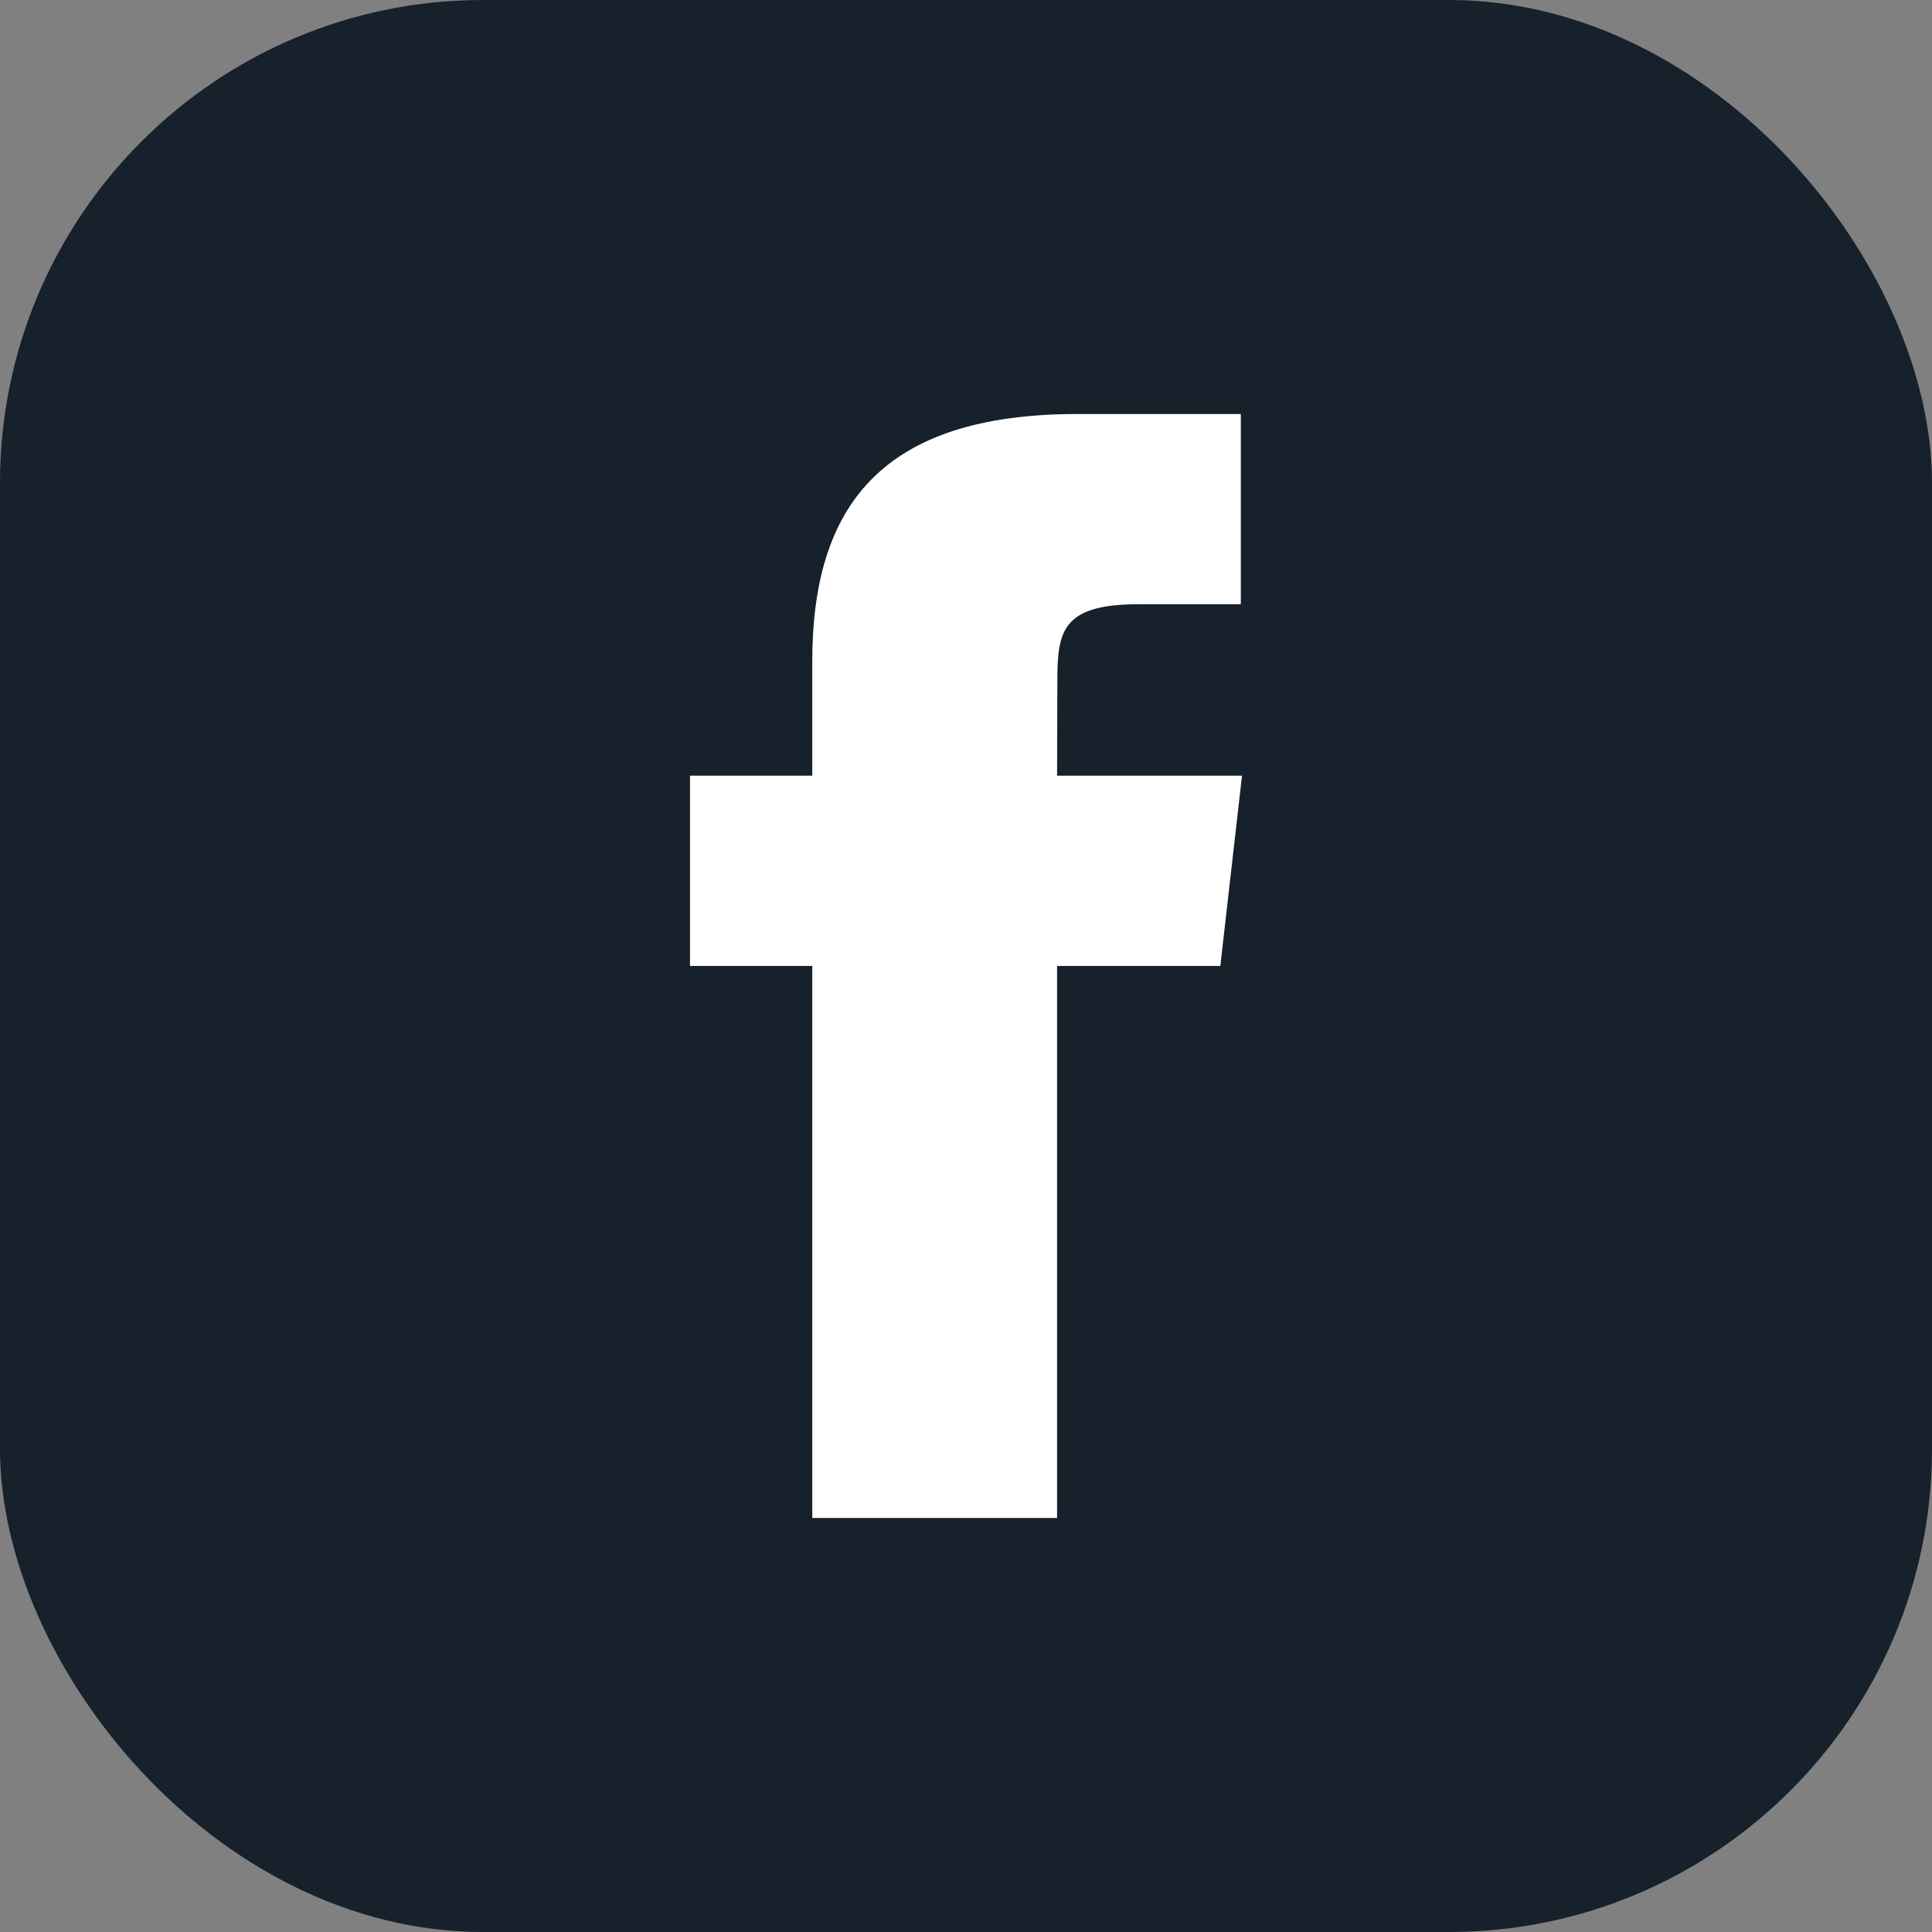 <svg width="28" height="28" viewBox="0 0 28 28" fill="none" xmlns="http://www.w3.org/2000/svg">
<rect x="0" y="0" width="28" height="28" fill="#808080" stroke="none"/>
<rect width="28" height="28" rx="7" fill="#17212B"/>
<path d="M15.32 22V13.999H17.686L18 11.242H15.32L15.324 9.862C15.324 9.143 15.397 8.757 16.504 8.757H17.983V6H15.616C12.773 6 11.772 7.338 11.772 9.587V11.242H10V13.999H11.772V22H15.32Z" fill="white"/>
</svg>
